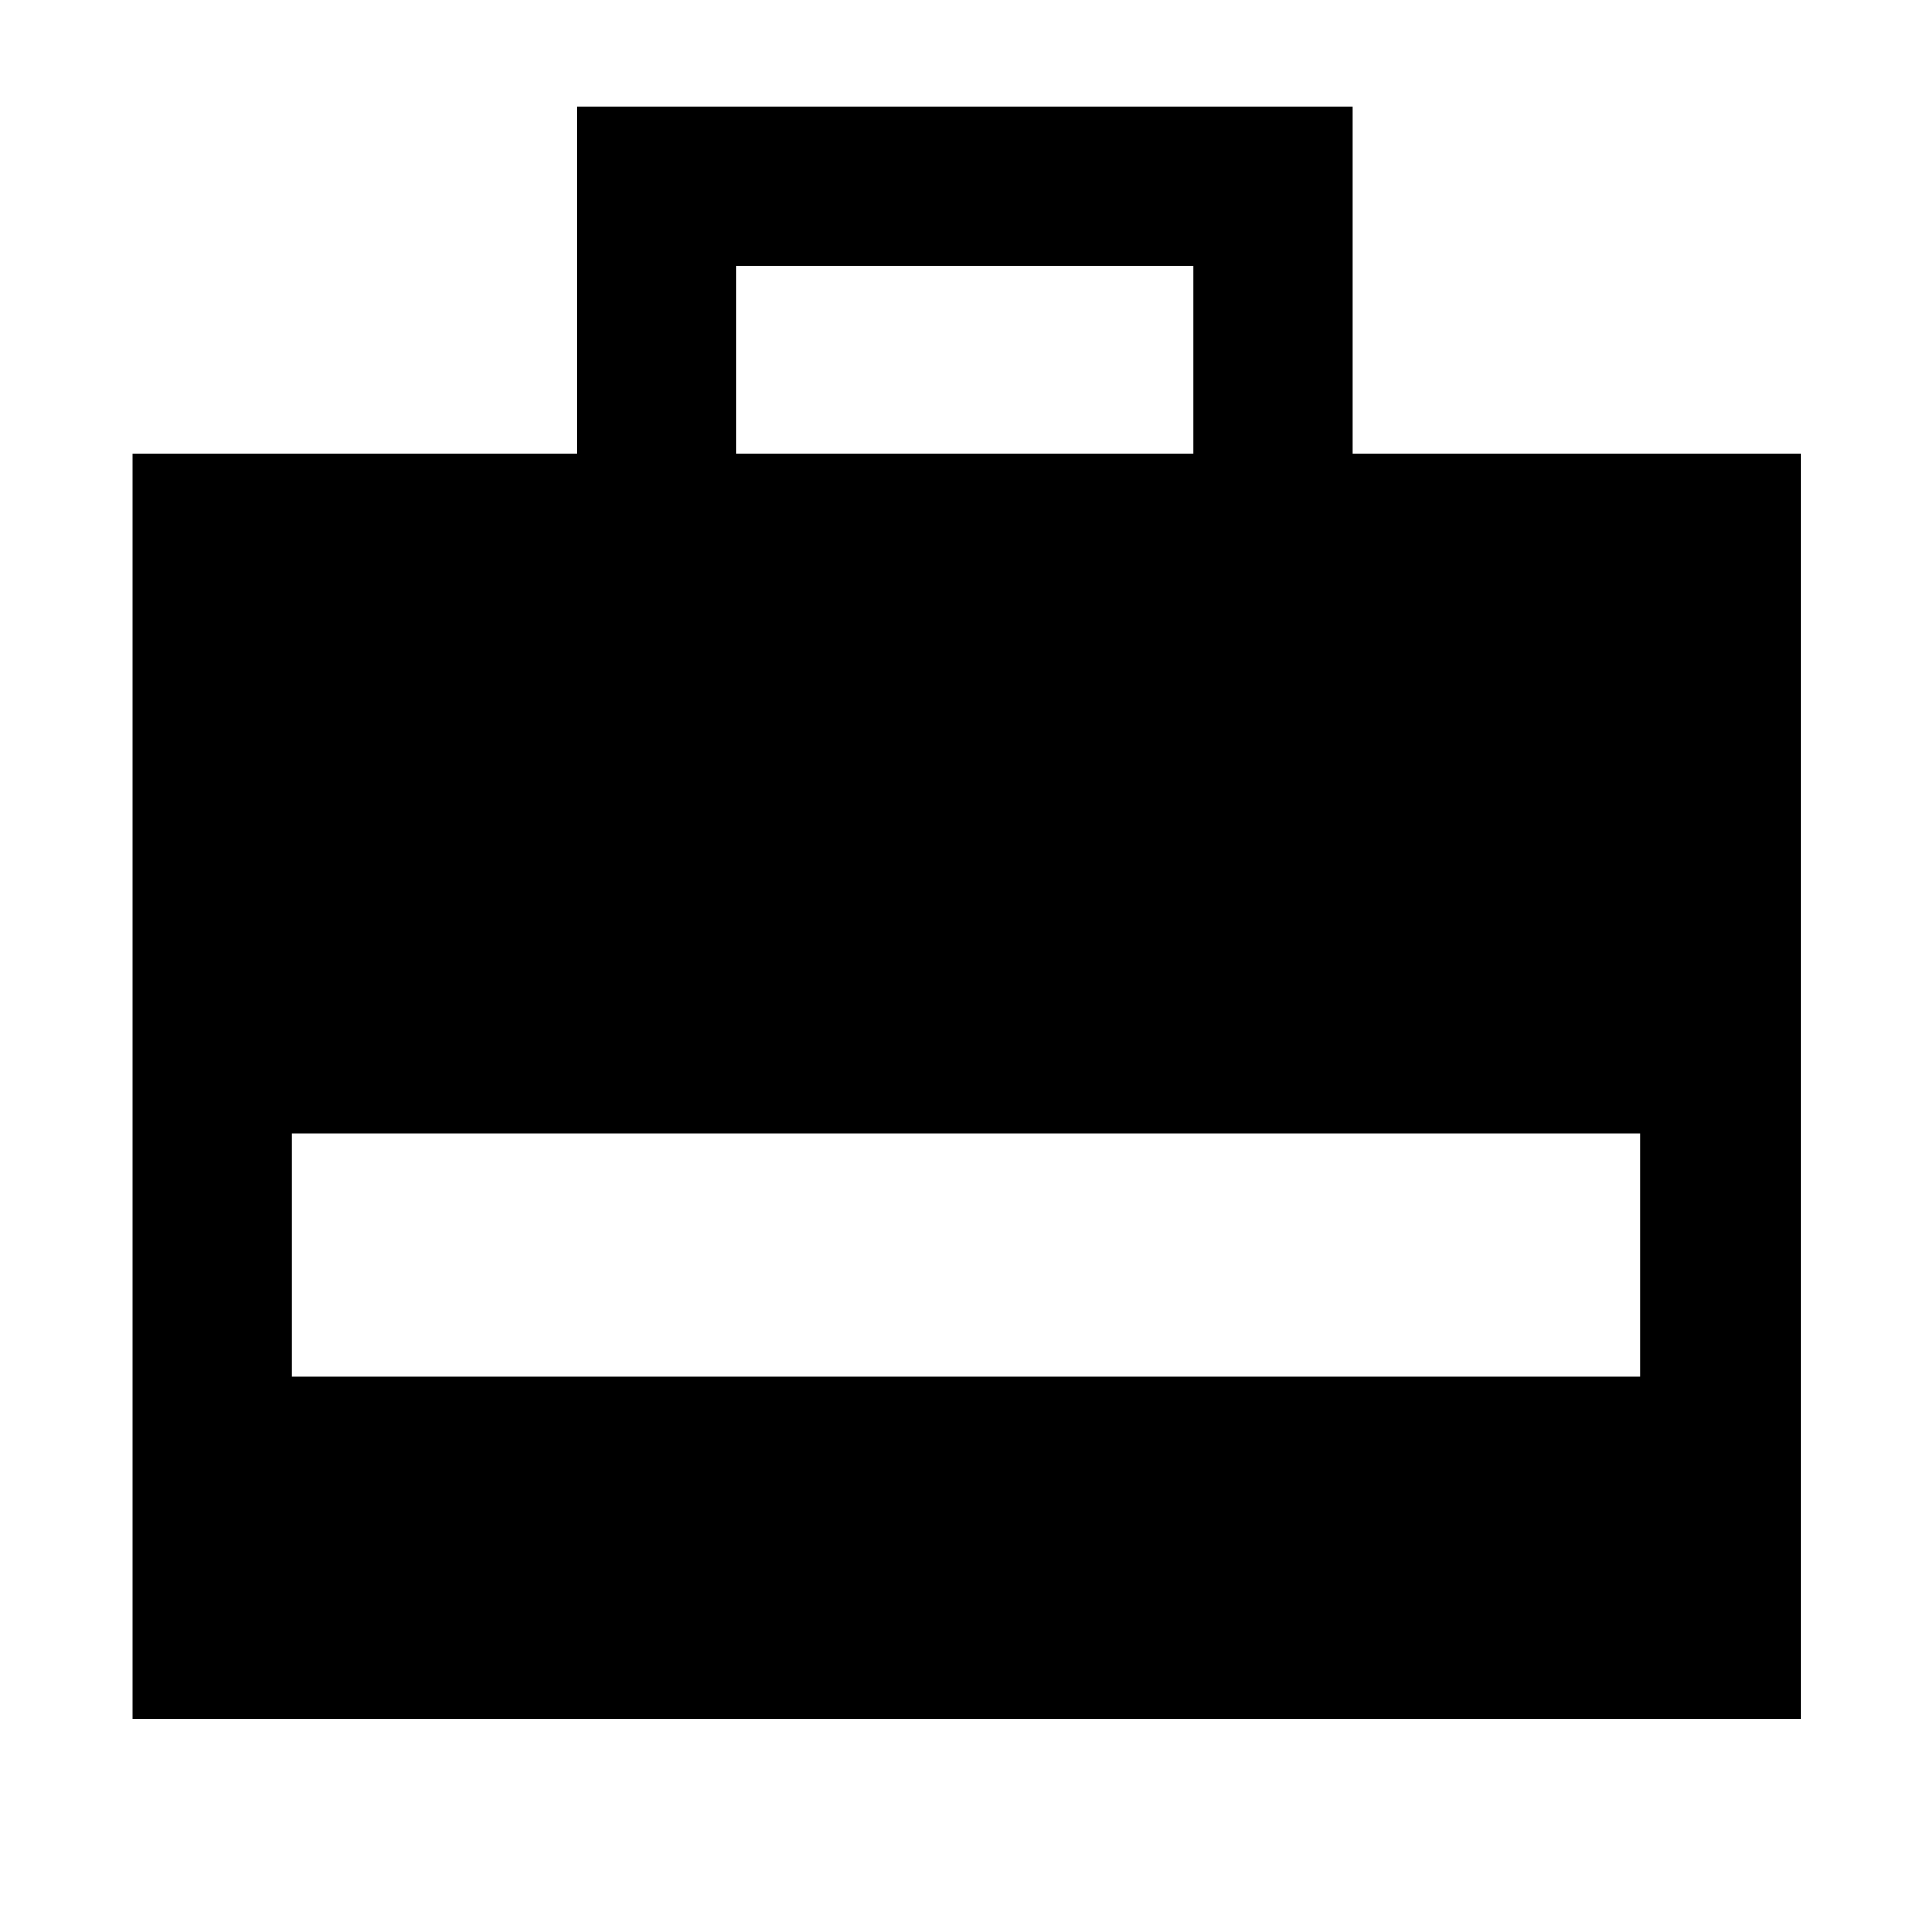 <svg xmlns="http://www.w3.org/2000/svg" width="48" height="48" viewBox="0 -960 960 960"><path d="M65.869-105.869v-628.827h220.913v-172.436h385.436v172.436h222.478v628.827H65.869ZM366-734.696h226.998v-93.217H366.001v93.217ZM145.087-275.87h669.826v-121H145.087v121Z"/></svg>